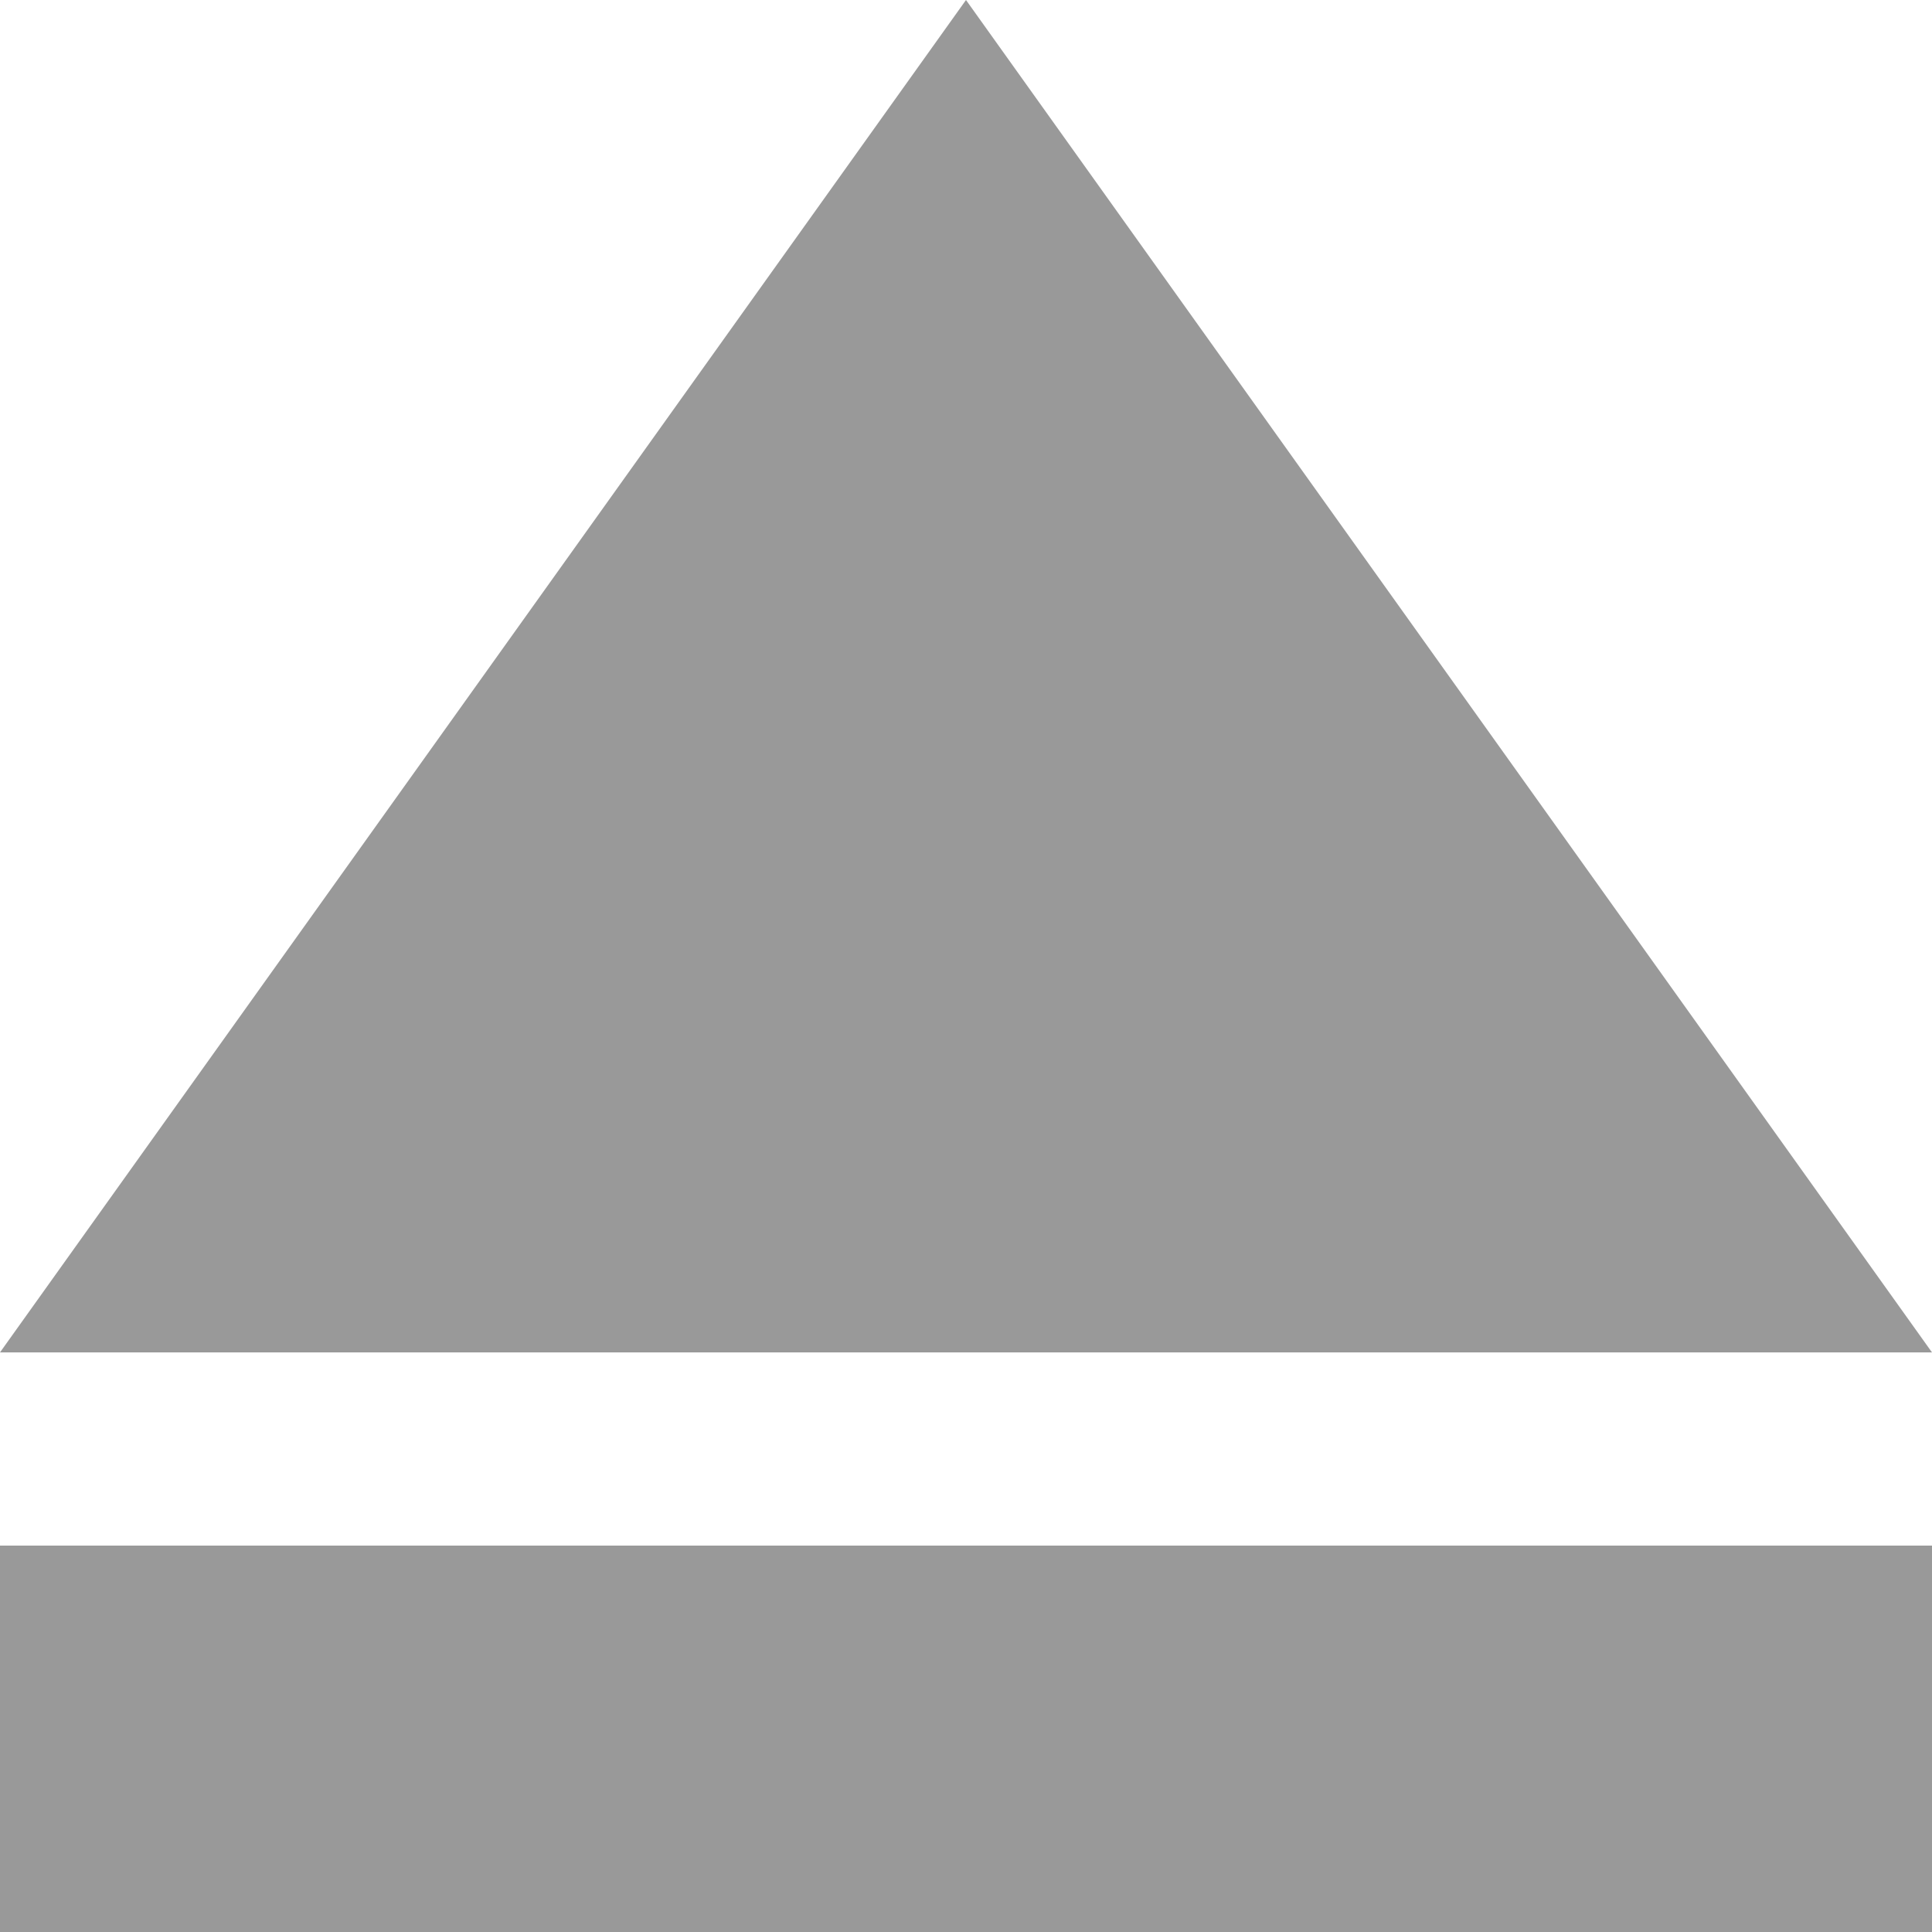 <?xml version="1.0" encoding="UTF-8"?>
<svg id="_レイヤー_2" data-name="レイヤー_2" xmlns="http://www.w3.org/2000/svg" viewBox="0 0 200 200">
  <defs>
    <style>
      .cls-1 {
        fill: #999;
      }
    </style>
  </defs>
  <g id="_レイヤー_10" data-name="レイヤー_10">
    <polygon class="cls-1" points="100 0 0 140 200 140 100 0"/>
    <rect class="cls-1" y="160" width="200" height="40"/>
  </g>
</svg>